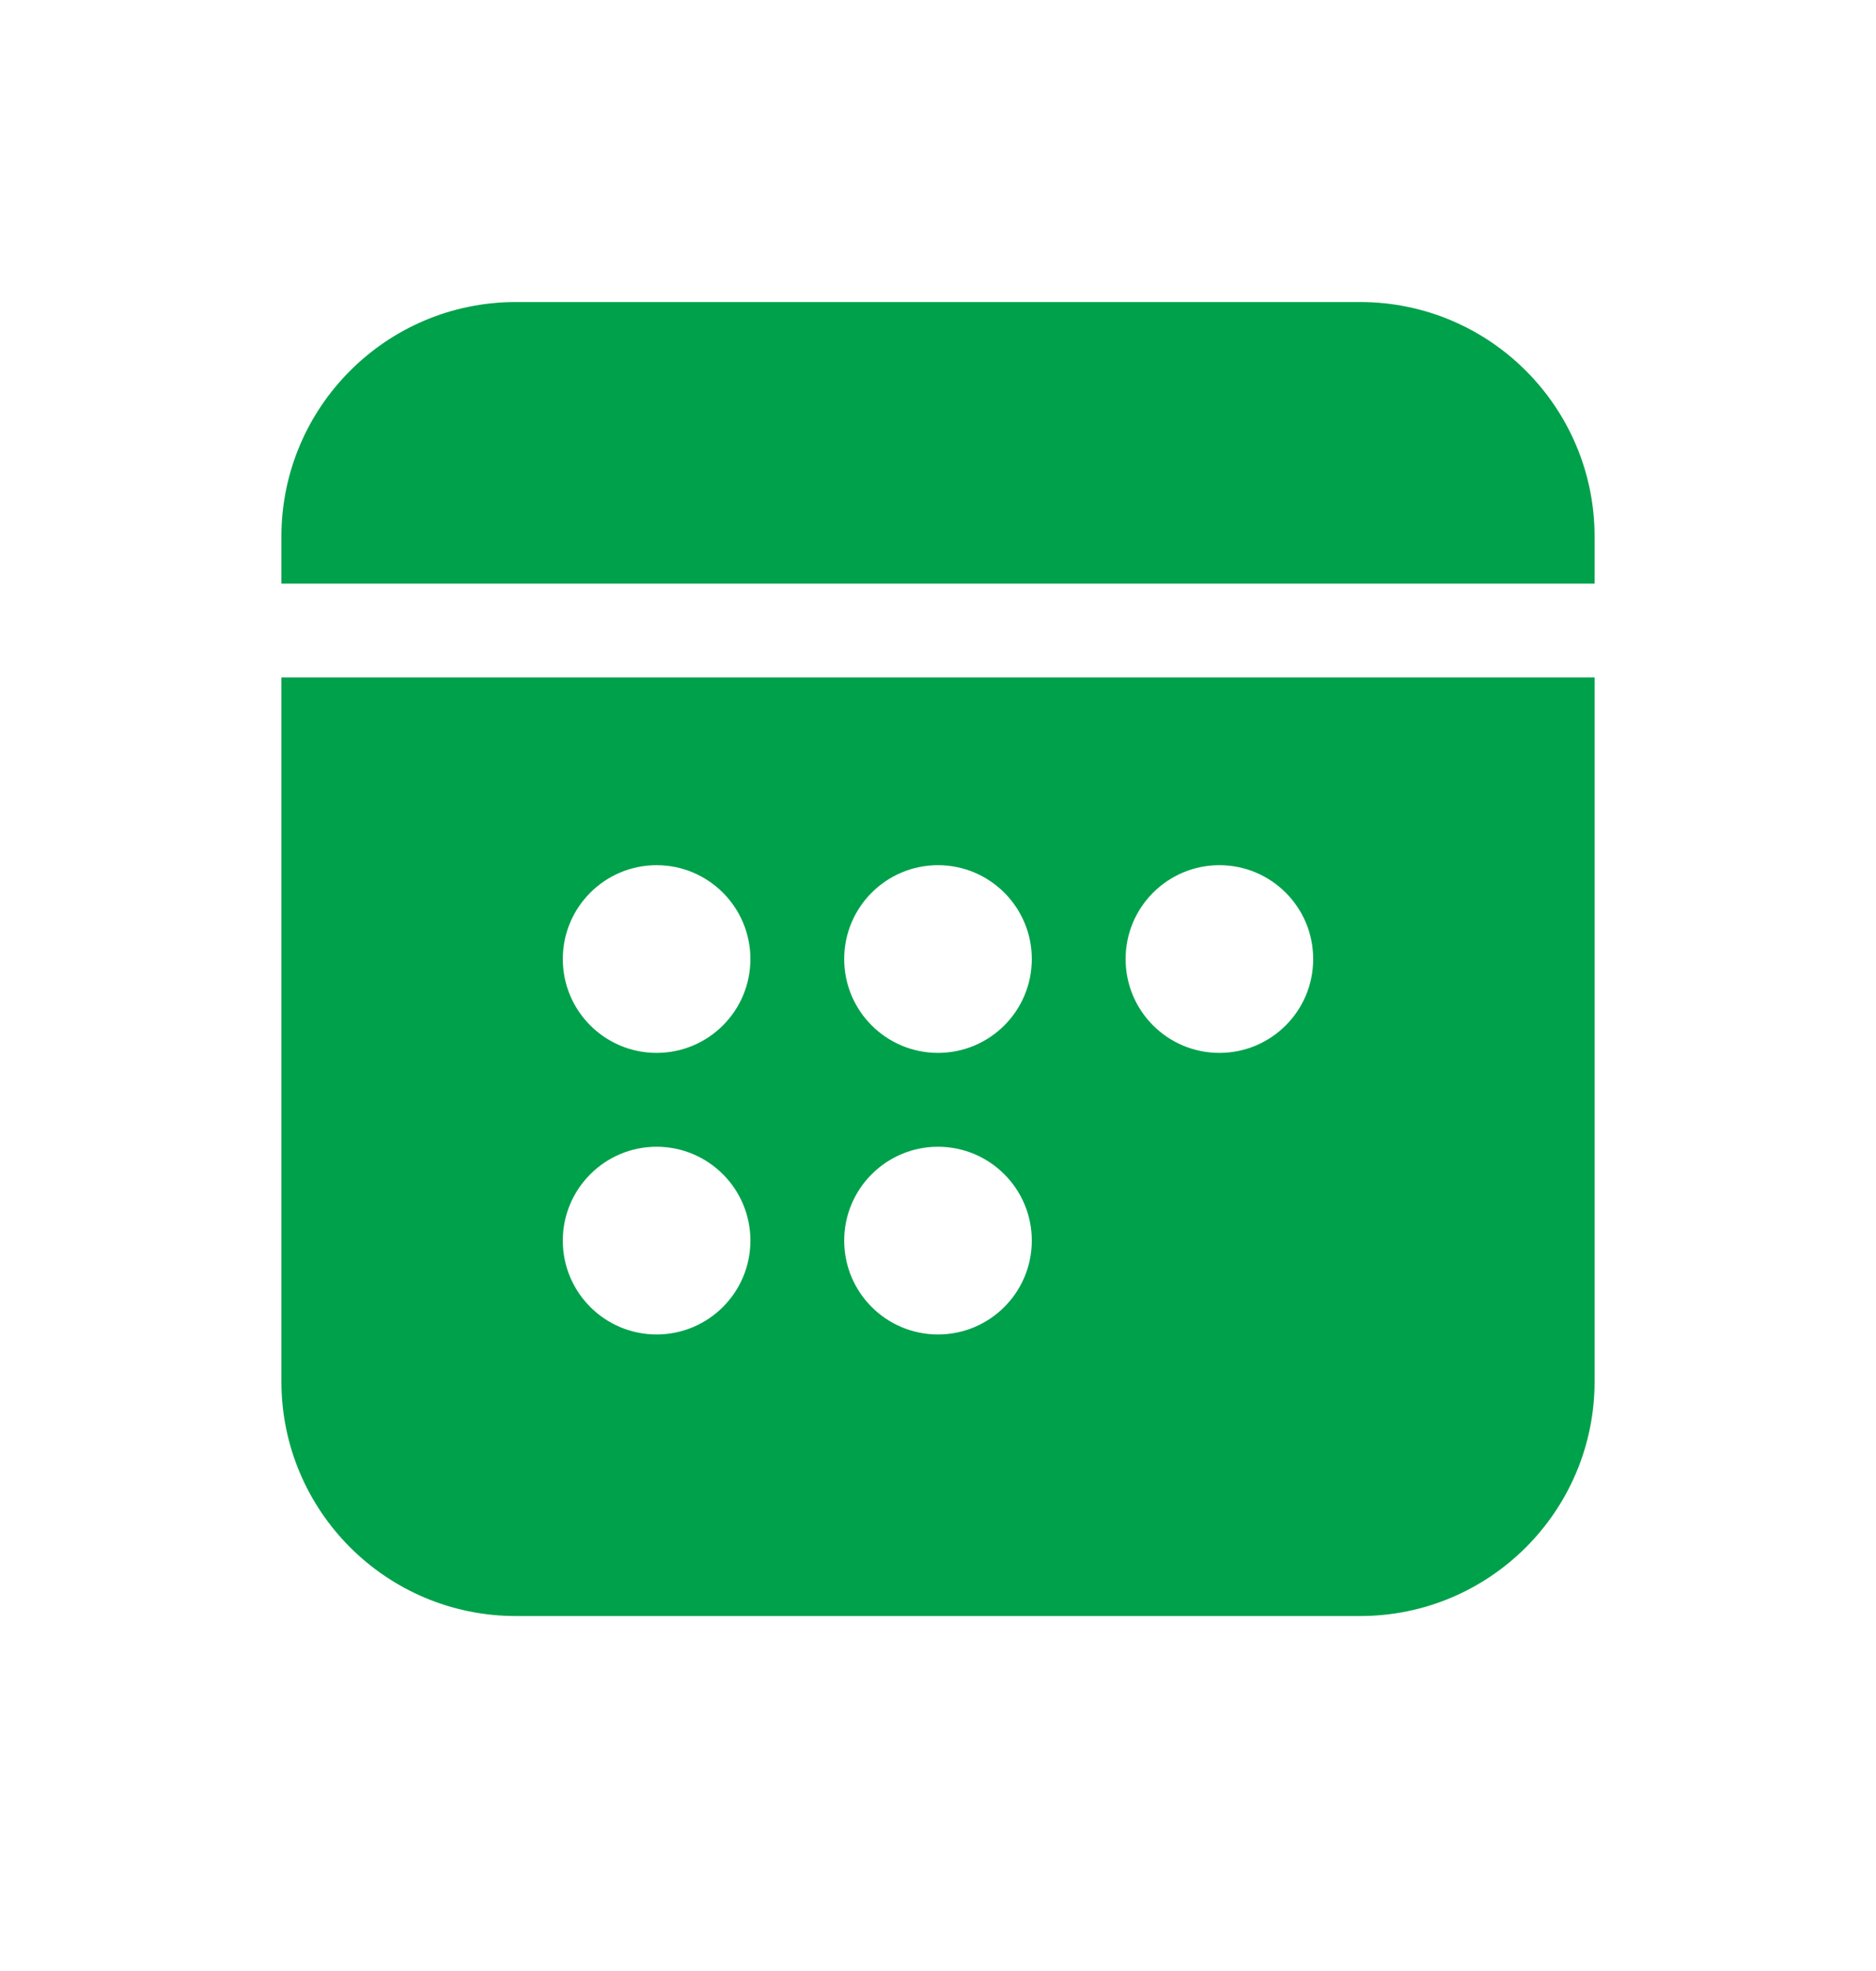<svg width="20" height="21" viewBox="0 0 20 21" fill="none" xmlns="http://www.w3.org/2000/svg">
<g id="Calendar">
<path id="Shape" d="M5.5 3.218C4.119 3.218 3 4.338 3 5.718V6.218H17V5.718C17 4.338 15.881 3.218 14.5 3.218H5.5ZM17 7.218H3V14.718C3 16.099 4.119 17.218 5.5 17.218H14.5C15.881 17.218 17 16.099 17 14.718V7.218ZM8 10.218C8 10.771 7.552 11.218 7 11.218C6.448 11.218 6 10.771 6 10.218C6 9.666 6.448 9.218 7 9.218C7.552 9.218 8 9.666 8 10.218ZM7 14.218C6.448 14.218 6 13.771 6 13.218C6 12.666 6.448 12.218 7 12.218C7.552 12.218 8 12.666 8 13.218C8 13.771 7.552 14.218 7 14.218ZM11 10.218C11 10.771 10.552 11.218 10 11.218C9.448 11.218 9 10.771 9 10.218C9 9.666 9.448 9.218 10 9.218C10.552 9.218 11 9.666 11 10.218ZM10 14.218C9.448 14.218 9 13.771 9 13.218C9 12.666 9.448 12.218 10 12.218C10.552 12.218 11 12.666 11 13.218C11 13.771 10.552 14.218 10 14.218ZM14 10.218C14 10.771 13.552 11.218 13 11.218C12.448 11.218 12 10.771 12 10.218C12 9.666 12.448 9.218 13 9.218C13.552 9.218 14 9.666 14 10.218Z" fill="#00A14B"/>
</g>
</svg>

